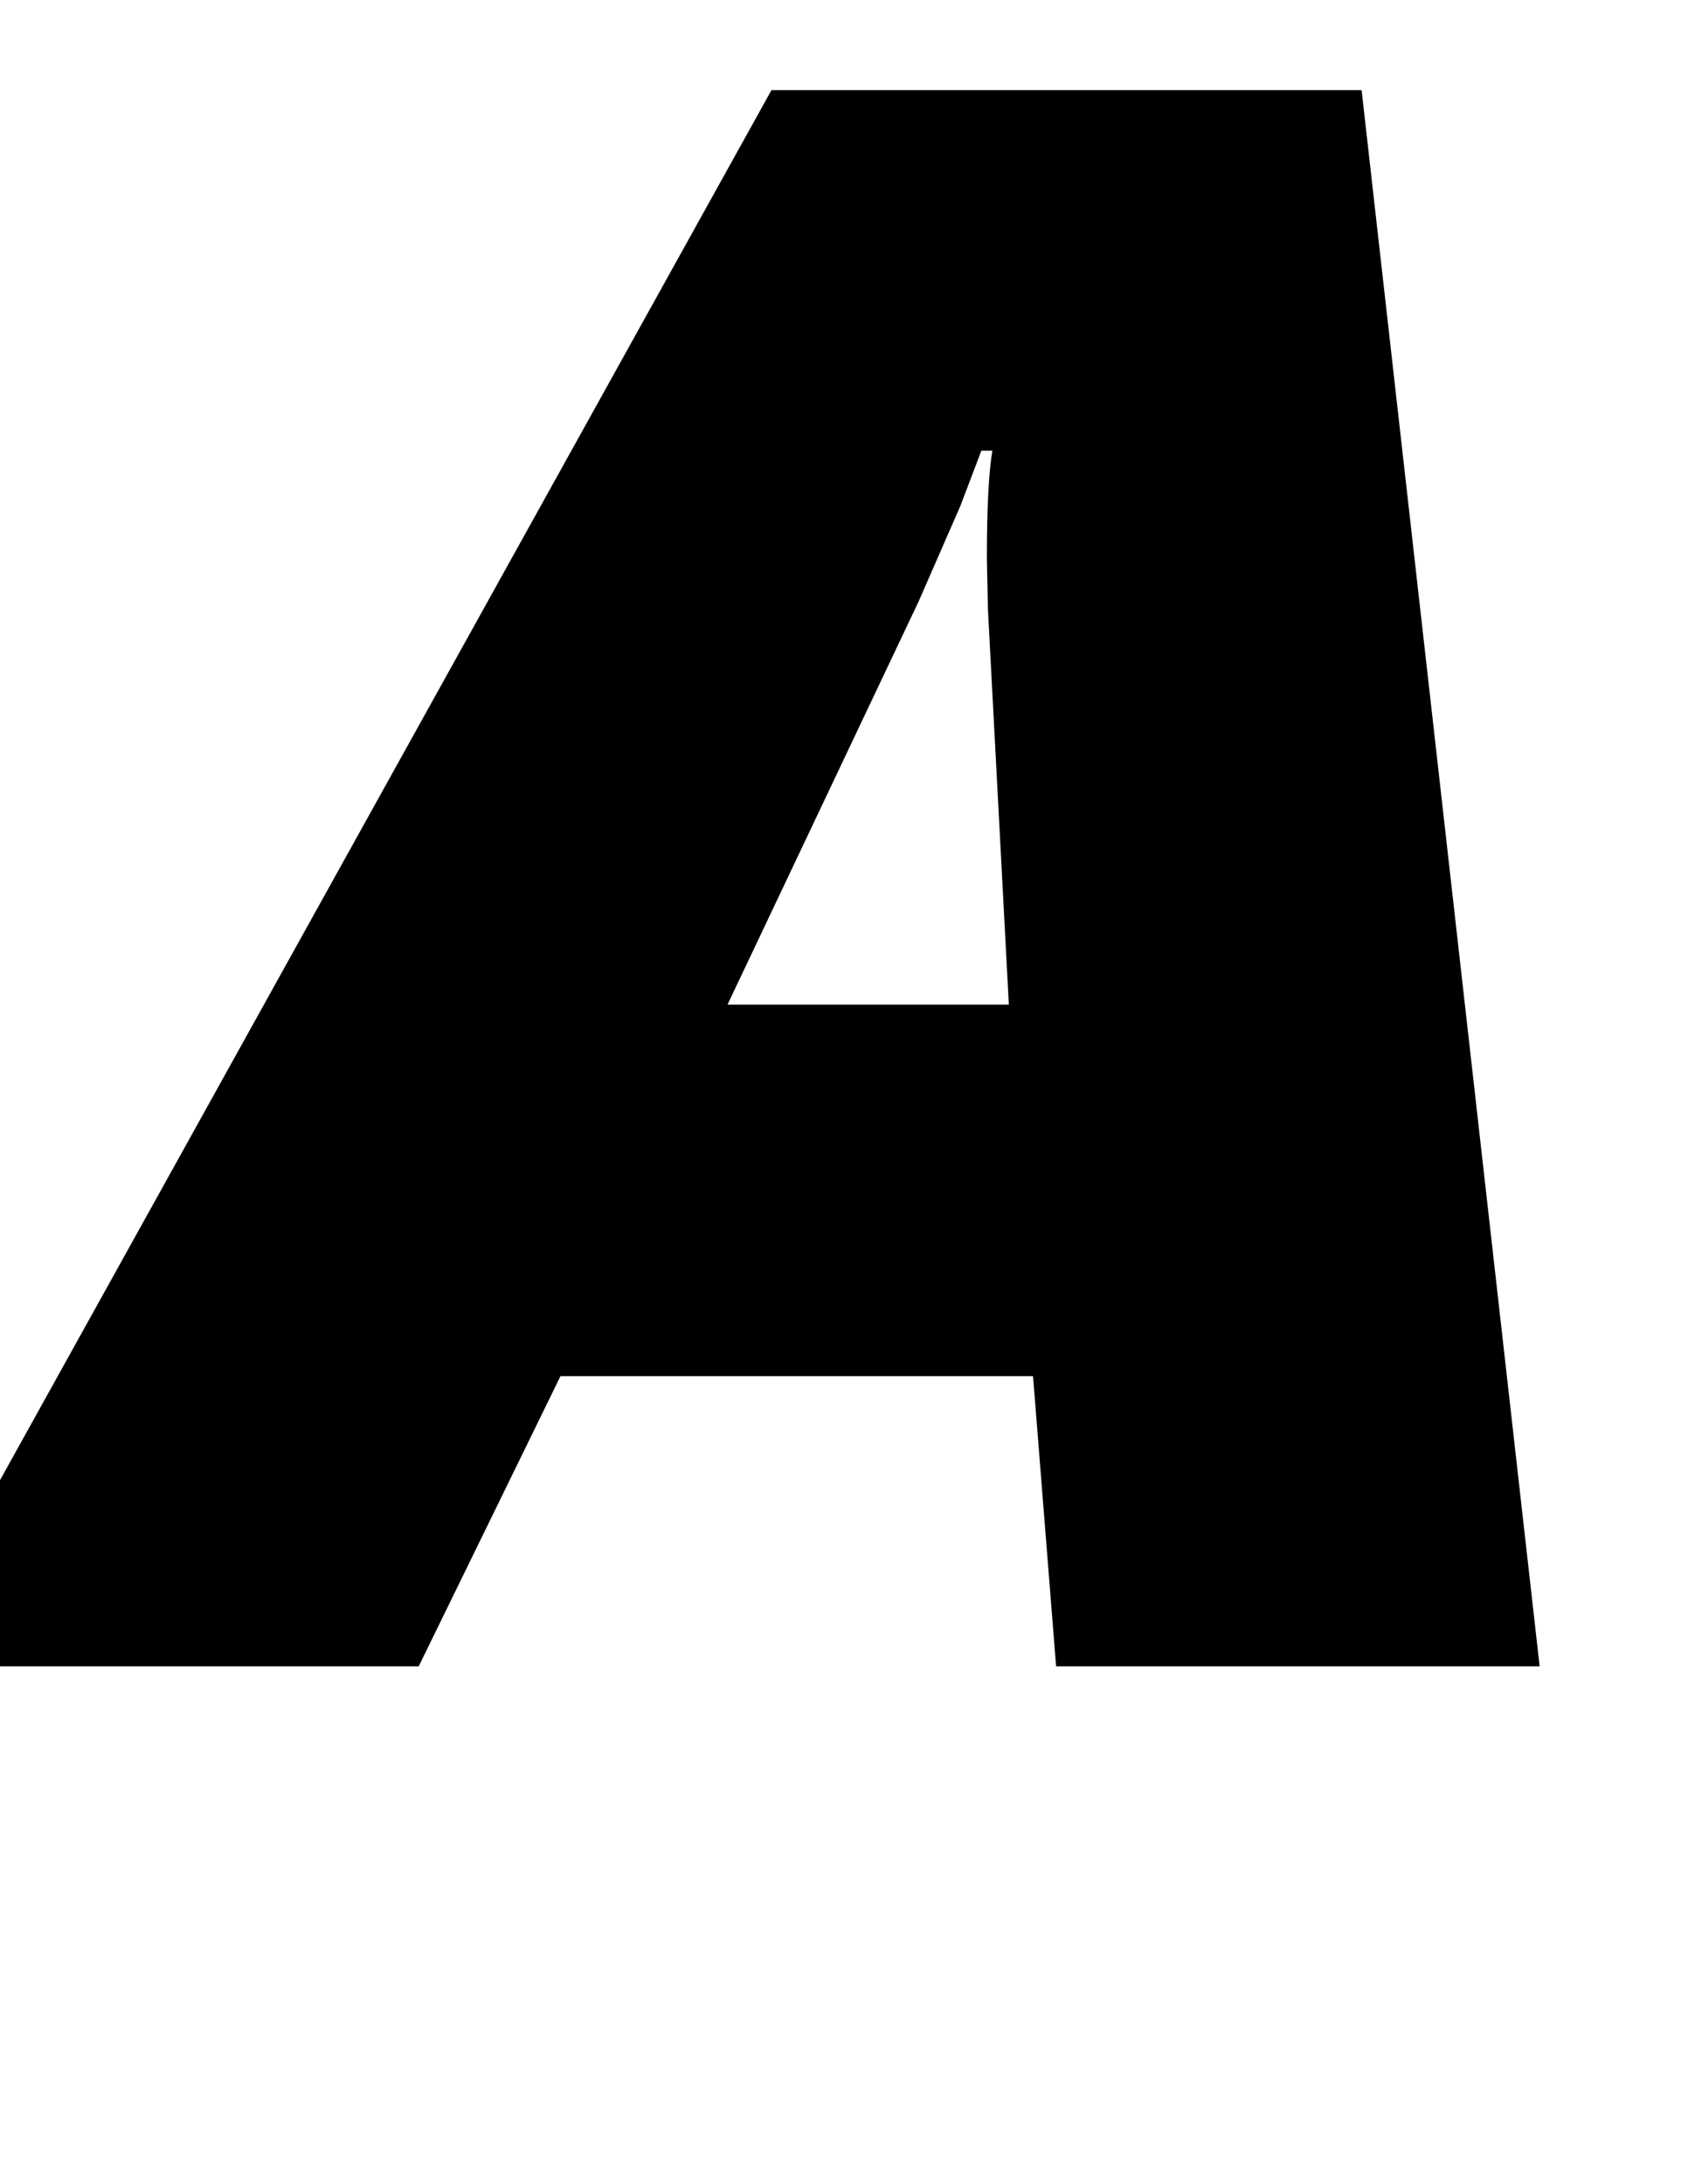 <svg xmlns="http://www.w3.org/2000/svg" viewBox="0 -1516 1536 1987">
    <g transform="scale(1, -1)">
        <path d="M961 0 940 264H510L381 0H-94L702 1434H1239L1401 0ZM898 1008Q898 1076 903 1106H893L874 1056L836 969L662 602H918L899 961Z"/>
    </g>
</svg>
